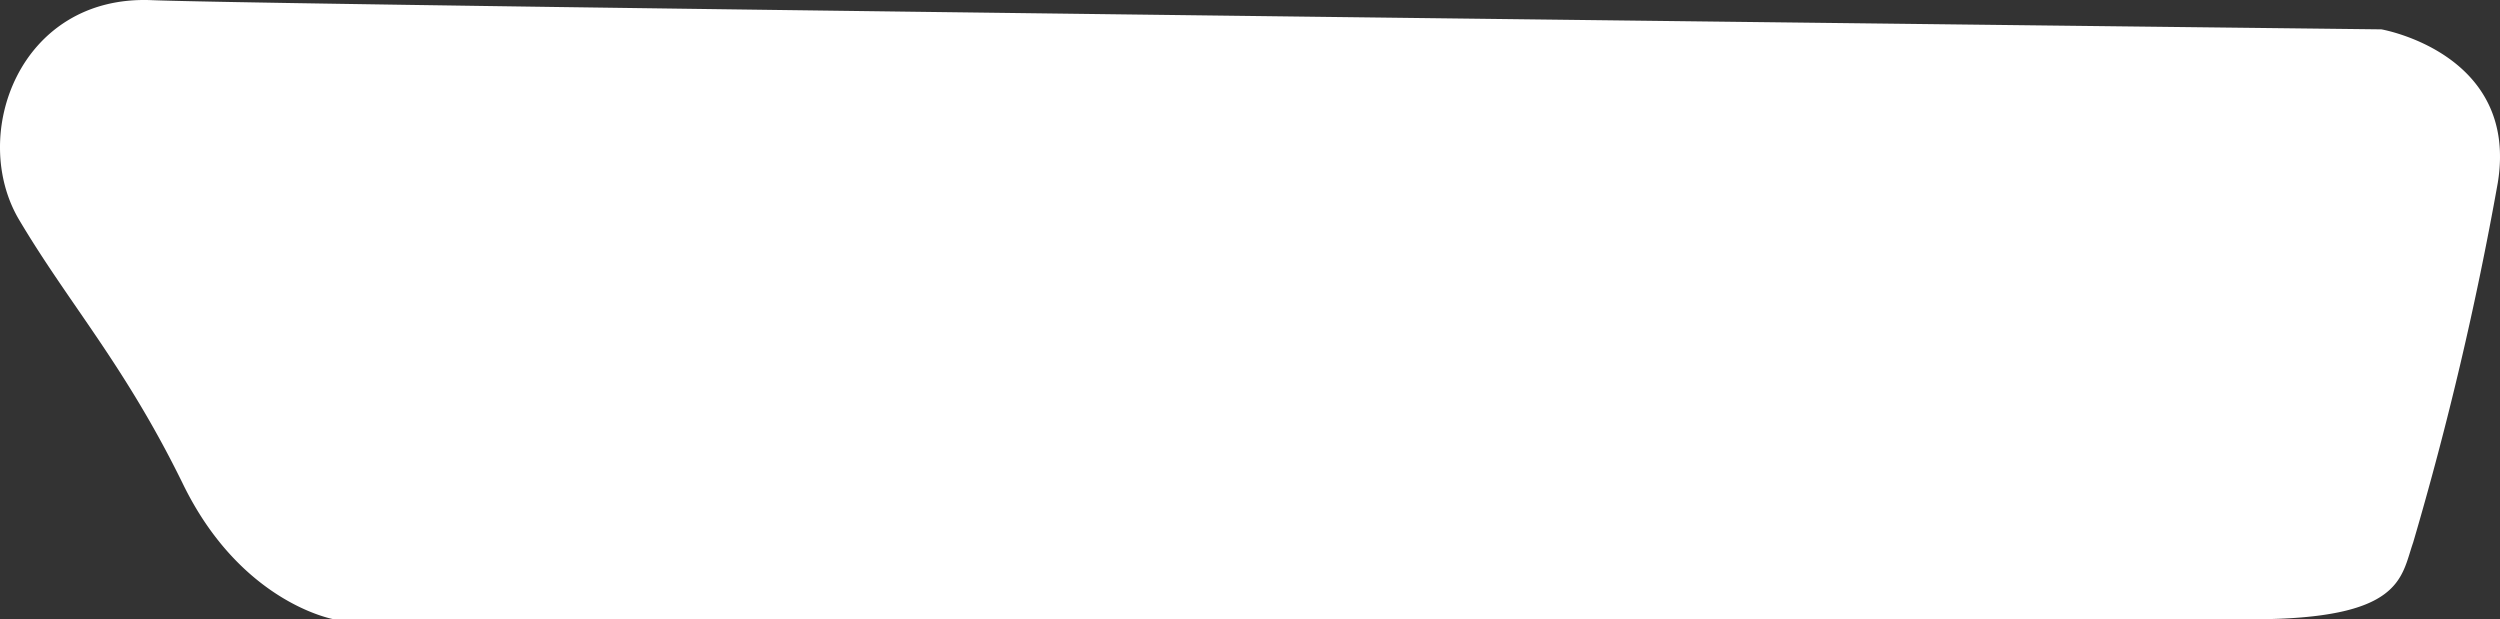 <svg xmlns="http://www.w3.org/2000/svg" width="267.82" height="66.341" viewBox="0 0 267.82 66.341">
  <rect x="0" y="0" width="267.82" height="66.341" fill="#333333" stroke="none"/>
  <path id="Path_1" data-name="Path 1" d="M1270.807,1100.336c14.158.579,238.885,3.129,238.885,3.129s14.736,2.55,12.469,16.437a362.221,362.221,0,0,1-9.068,38.541c-1.321,3.79-1.134,8.218-17.287,8.218H1290.349s-9.919-1.7-16.153-14.453-12.186-19.27-17.57-28.339S1256.649,1099.757,1270.807,1100.336Z" transform="translate(-1254.578 -1100.32)" fill="#fff"/>
</svg>

